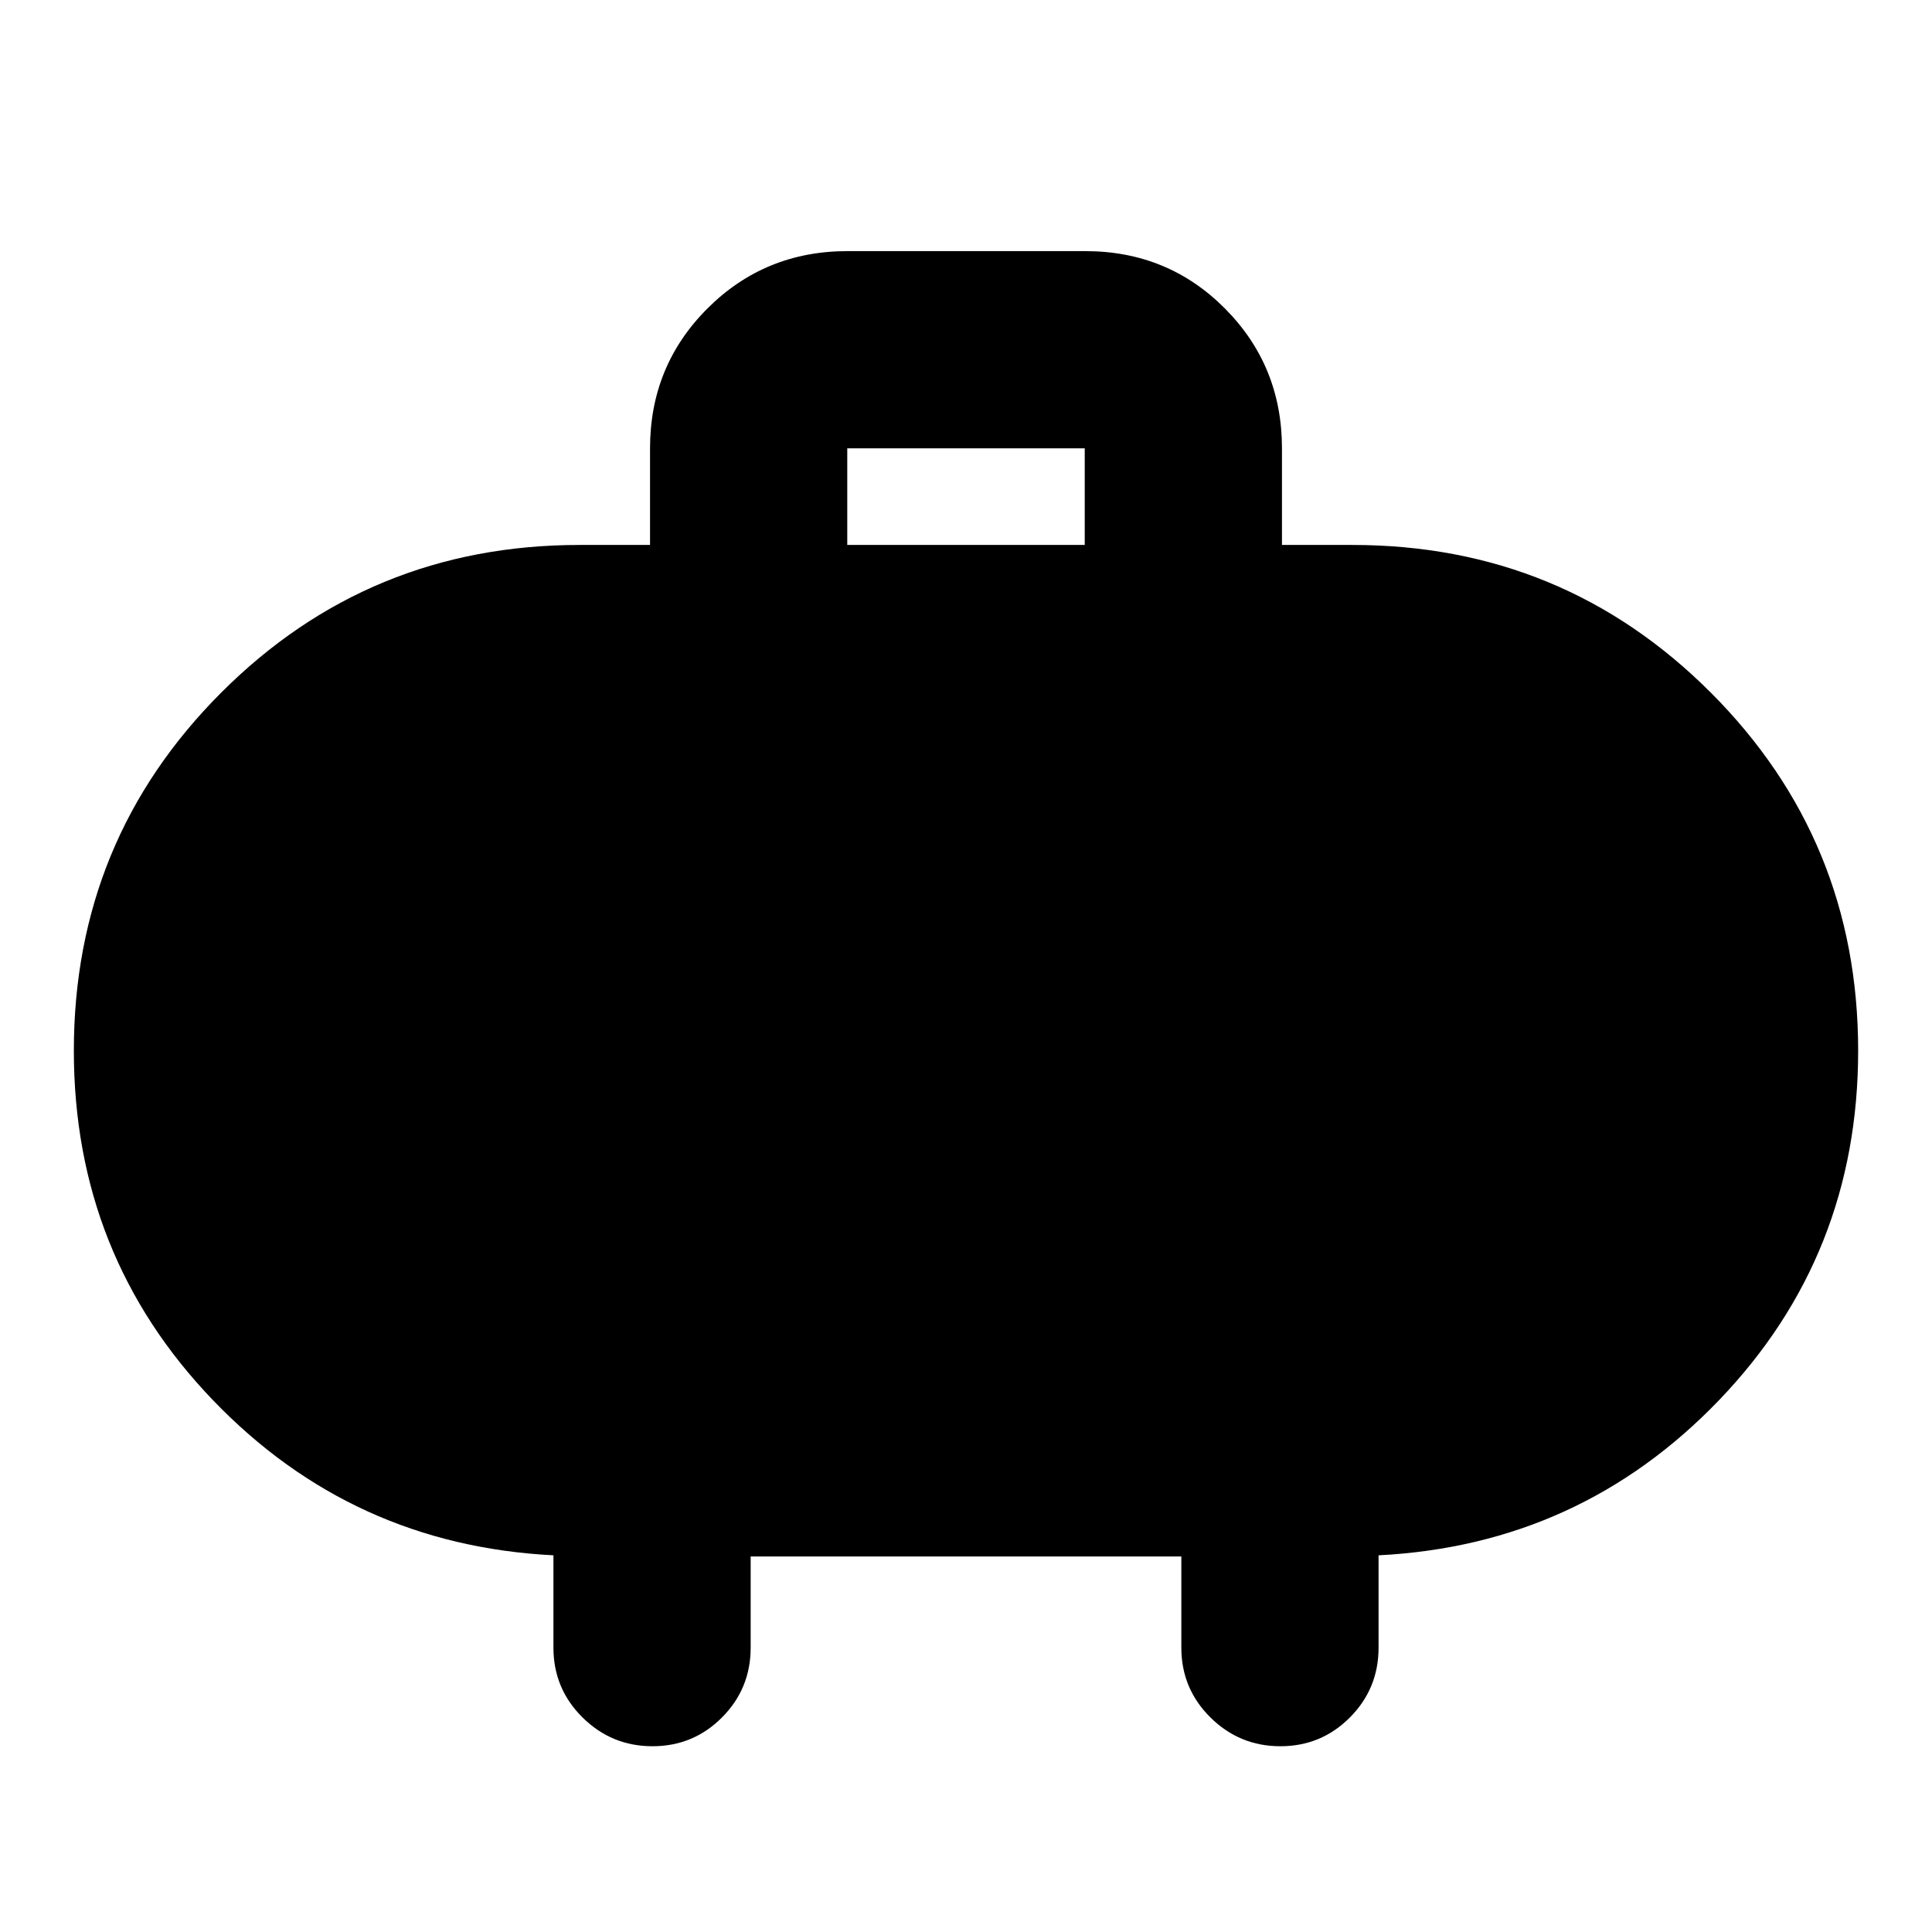 <svg xmlns="http://www.w3.org/2000/svg" height="20" viewBox="0 -960 960 960" width="20"><path d="M421.001-689.217h117.998v-48H421.001v48Zm-48 502.61v45.303q0 20.388-14.247 34.694-14.246 14.307-34.543 14.307-20.298 0-34.755-14.307-14.457-14.306-14.457-34.694v-45.868q-100-5.088-169.152-77.066-69.152-71.978-69.152-173.674 0-104.71 73.297-178.008Q183.29-689.217 288-689.217h34.999v-48q0-41.005 28.524-69.503 28.524-28.498 69.566-28.498h118.174q41.041 0 69.389 28.498 28.349 28.498 28.349 69.503v48H672q104.71 0 178.008 73.297 73.297 73.298 73.297 178.008 0 101.696-69.152 173.674-69.152 71.978-169.152 77.066v45.868q0 20.388-14.246 34.694-14.247 14.307-34.544 14.307-20.298 0-34.755-14.307-14.457-14.306-14.457-34.694v-45.303H373.001Z"/></svg>